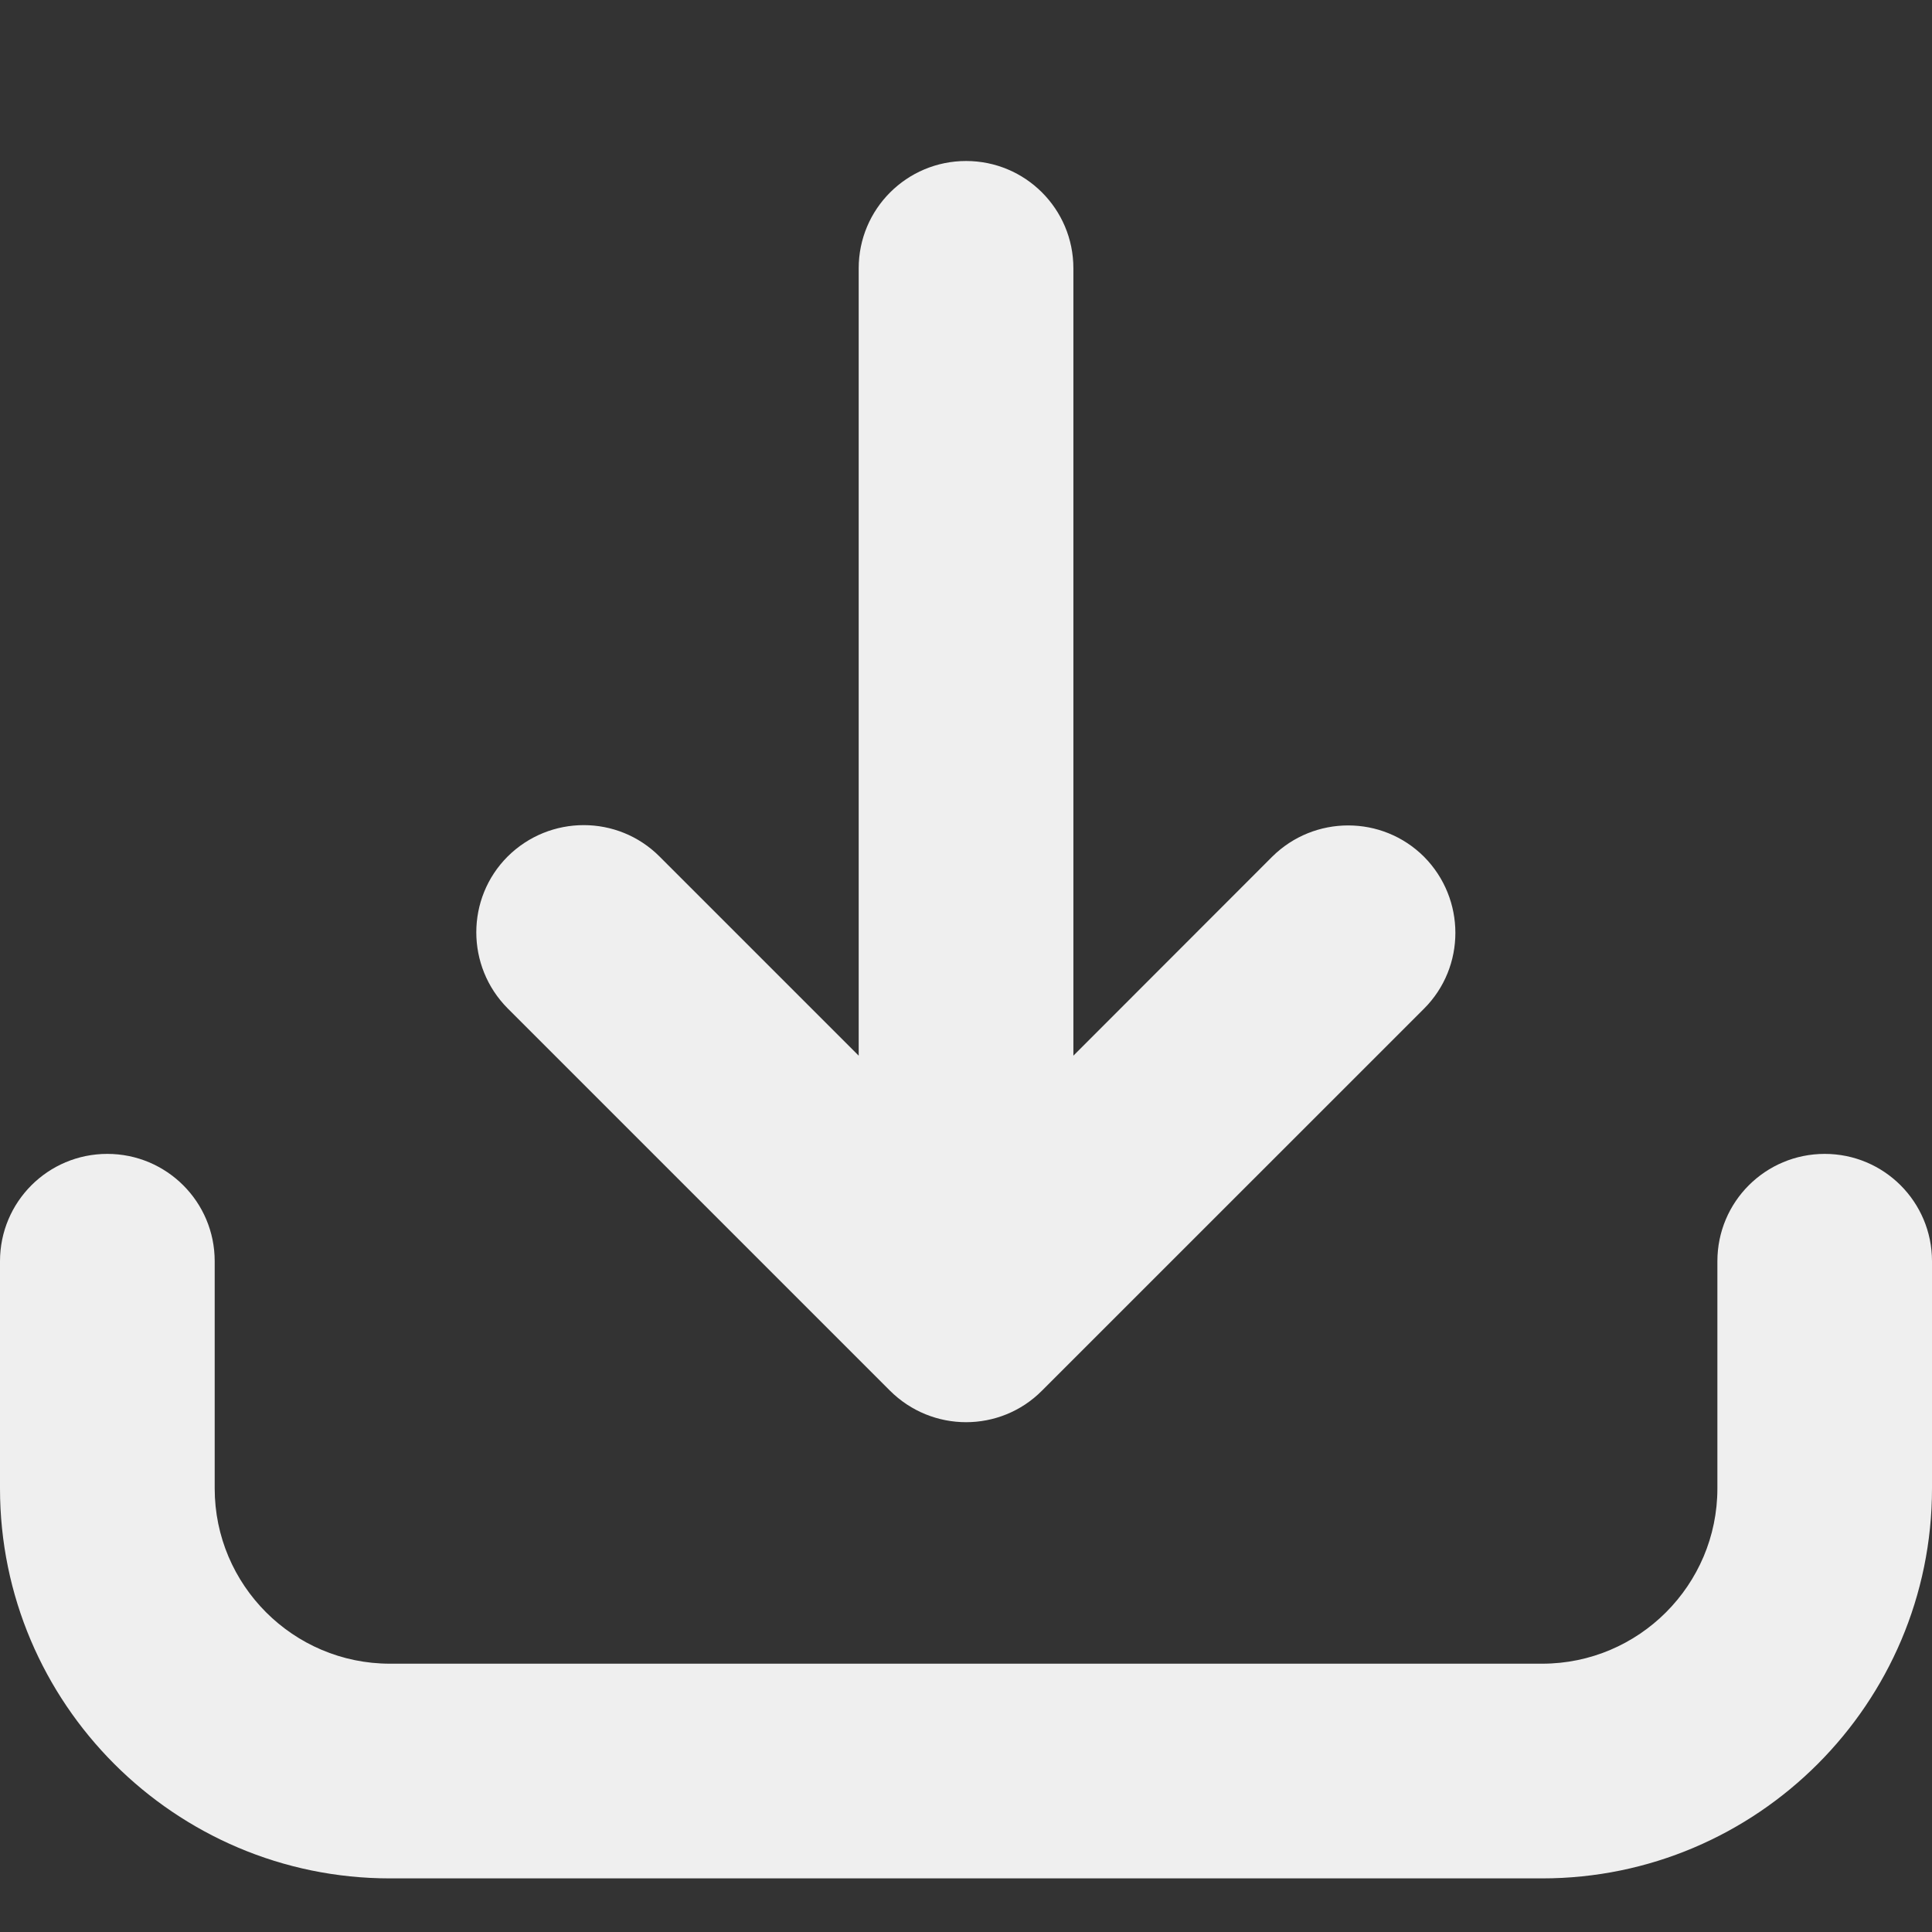 <svg width="24" height="24" viewBox="0 0 24 24" fill="none" xmlns="http://www.w3.org/2000/svg">
<rect x="0" y="0" width="24" height="24" fill="#333333" stroke="none"/>
<path fill-rule="evenodd" clip-rule="evenodd" d="M10.667 3.333C10.667 2.596 11.264 2 12.001 2L12.001 2C12.738 2 13.334 2.596 13.334 3.333V13.114L15.803 10.643C16.326 10.124 17.17 10.124 17.69 10.643C18.209 11.167 18.209 12.011 17.69 12.53L12.943 17.276C12.684 17.537 12.341 17.667 12.001 17.667C11.661 17.667 11.317 17.537 11.053 17.273L6.306 12.526C5.787 12.003 5.787 11.159 6.306 10.64C6.83 10.12 7.674 10.12 8.193 10.64L10.667 13.114V3.333ZM21.334 15.667C21.334 14.93 21.93 14.334 22.668 14.334H22.667C23.404 14.334 24 14.93 24 15.667V18.49C24 21.16 21.827 23.334 19.158 23.334H4.844C2.173 23.334 0 21.16 0 18.49V15.667C0 14.93 0.596 14.334 1.333 14.334C2.07 14.334 2.667 14.93 2.667 15.667V18.49C2.667 19.69 3.643 20.667 4.844 20.667H19.157C20.358 20.667 21.334 19.69 21.334 18.49V15.667Z" fill="#EFEFEF"/>
</svg>
